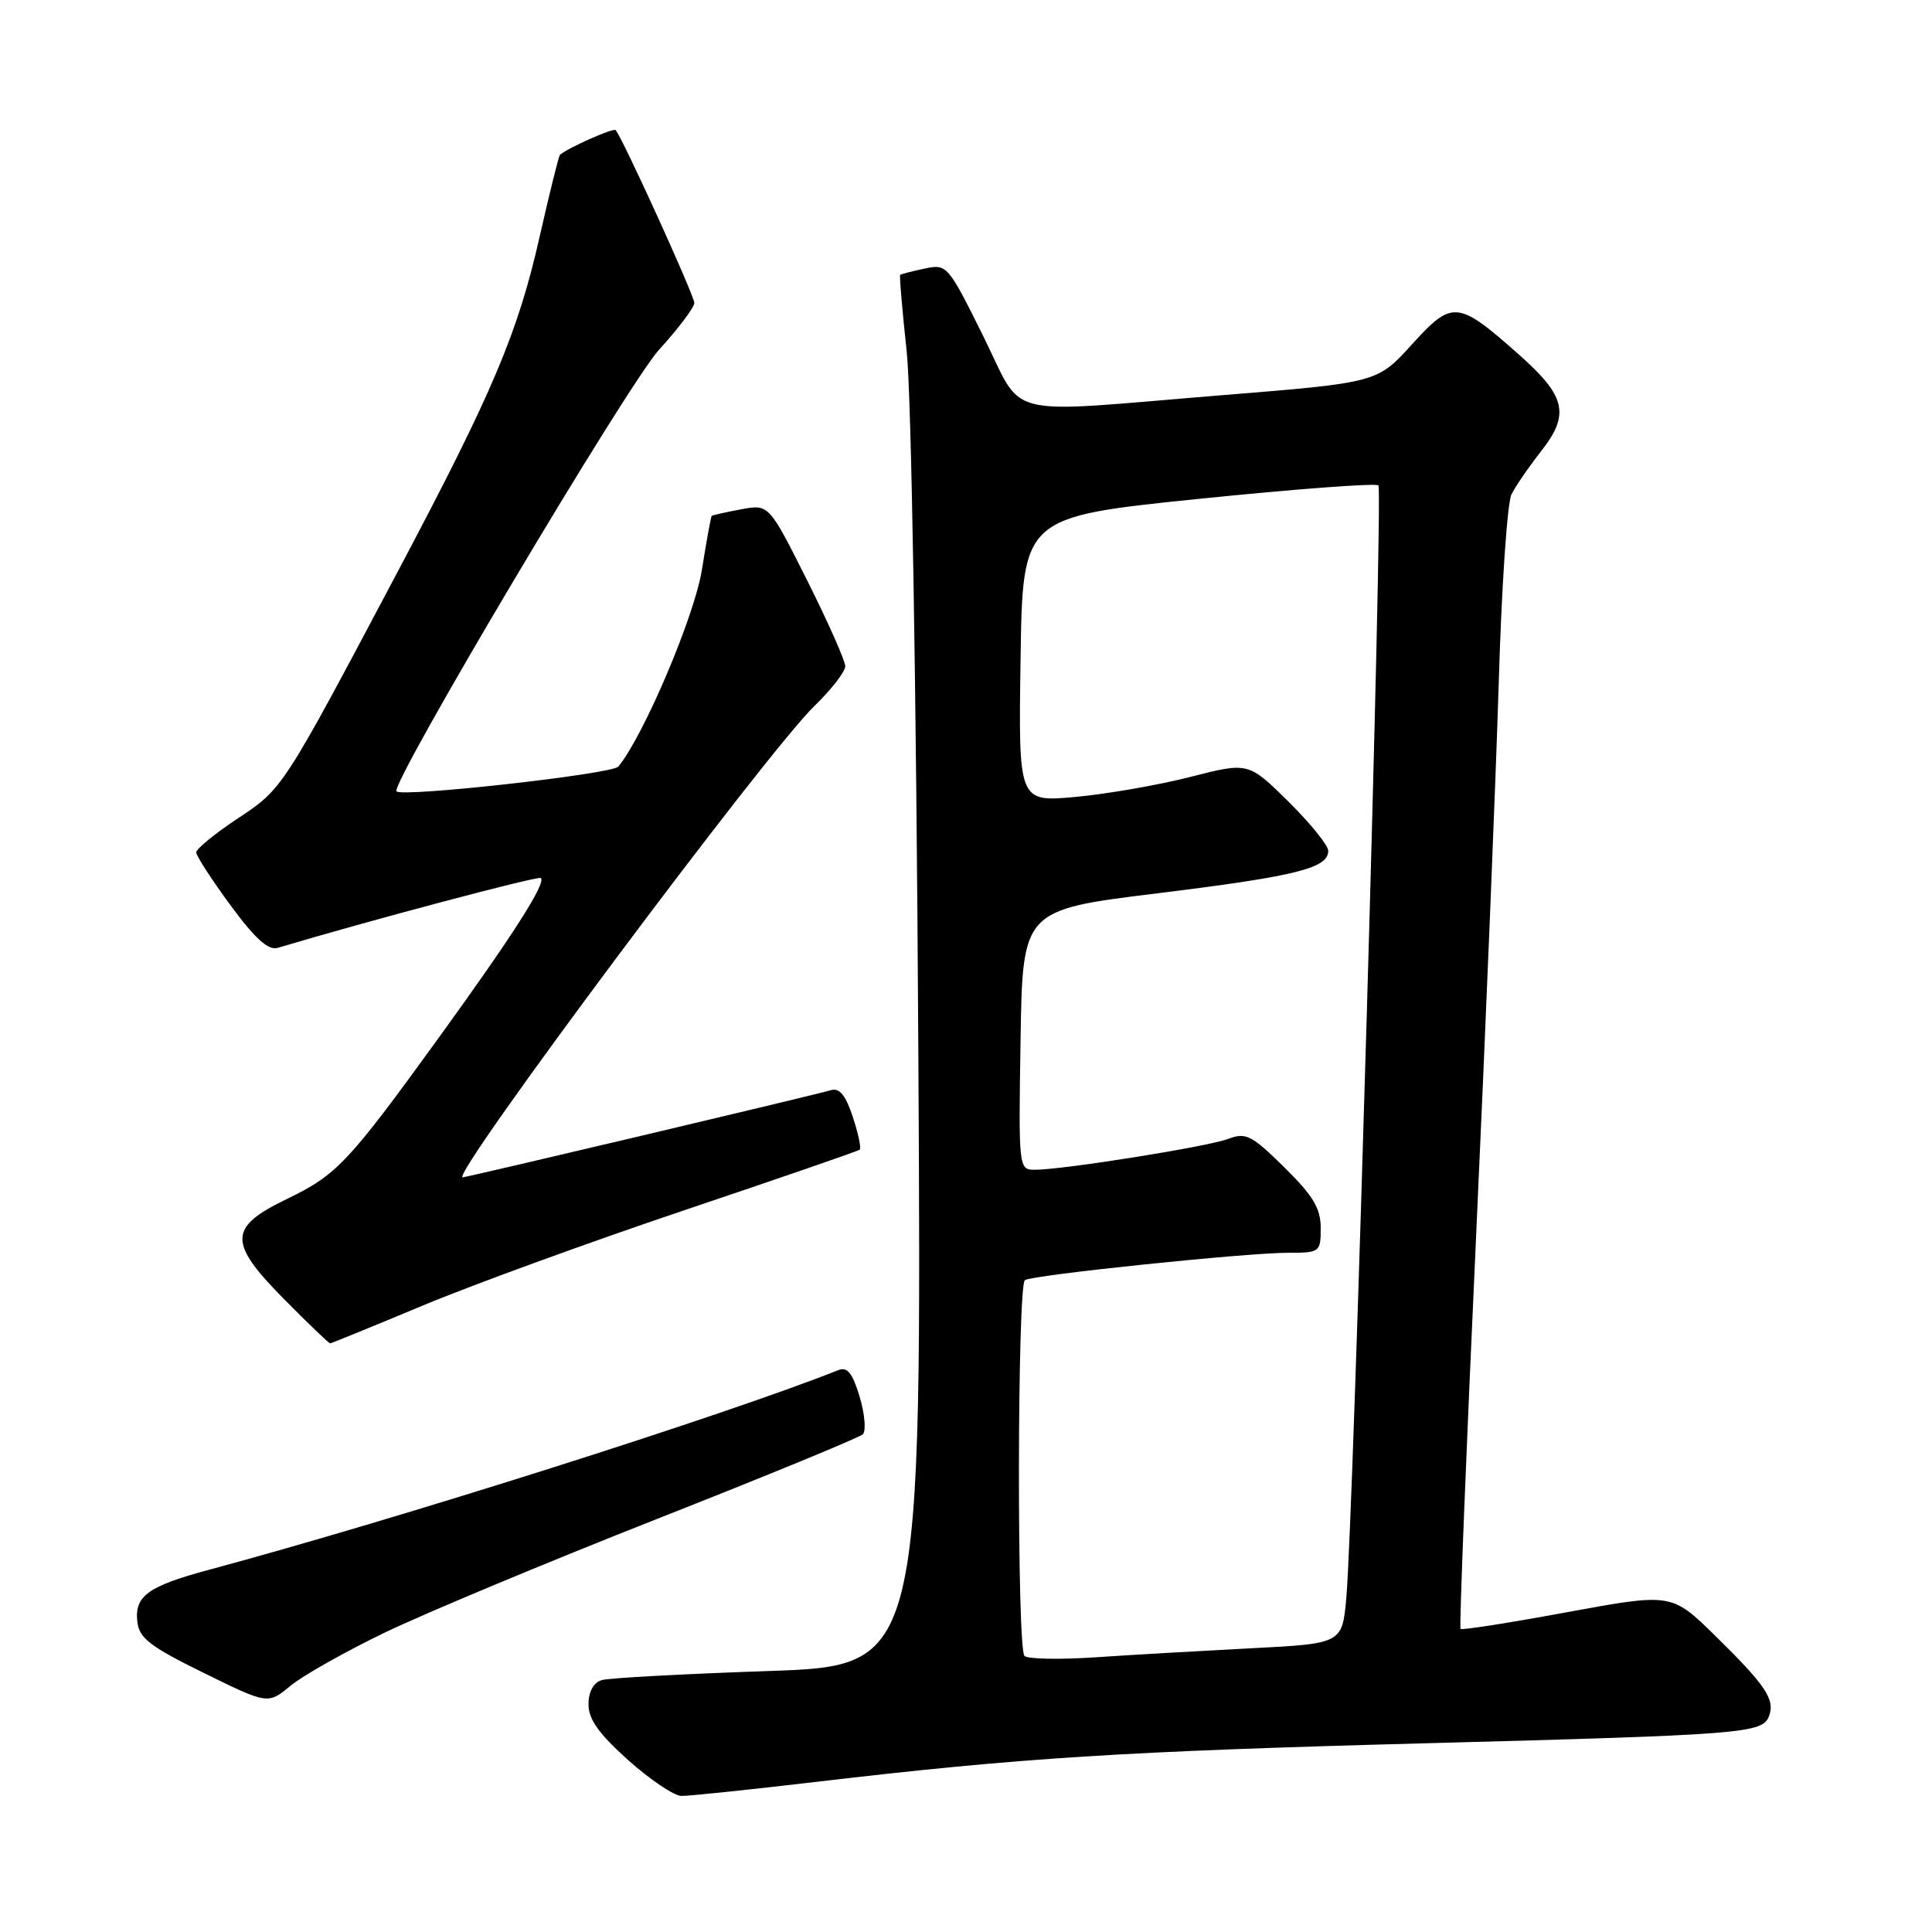 <?xml version="1.0" encoding="UTF-8" standalone="no"?>
<!DOCTYPE svg PUBLIC "-//W3C//DTD SVG 1.1//EN" "http://www.w3.org/Graphics/SVG/1.1/DTD/svg11.dtd" >
<svg xmlns="http://www.w3.org/2000/svg" xmlns:xlink="http://www.w3.org/1999/xlink" version="1.1" viewBox="0 0 256 256">
 <g >
 <path fill="currentColor"
d=" M 108.29 236.09 C 135.23 232.92 148.78 232.06 189.00 230.99 C 231.08 229.87 233.53 229.68 234.40 227.40 C 235.24 225.22 233.96 223.30 227.32 216.79 C 221.50 211.08 221.50 211.08 207.67 213.62 C 200.06 215.03 193.70 216.02 193.53 215.84 C 193.35 215.65 194.27 192.55 195.56 164.50 C 196.85 136.45 198.21 103.15 198.59 90.50 C 198.96 77.85 199.72 66.60 200.28 65.50 C 200.83 64.40 202.62 61.80 204.25 59.73 C 208.04 54.88 207.48 52.48 201.25 46.97 C 193.15 39.79 192.45 39.73 187.10 45.62 C 182.50 50.70 182.50 50.70 162.00 52.36 C 132.19 54.78 135.83 55.69 130.25 44.47 C 125.60 35.10 125.47 34.96 122.51 35.59 C 120.85 35.94 119.40 36.32 119.28 36.42 C 119.16 36.52 119.55 41.08 120.14 46.55 C 120.76 52.37 121.41 90.61 121.68 138.61 C 122.15 220.72 122.15 220.72 101.83 221.42 C 90.65 221.80 80.71 222.34 79.75 222.62 C 78.65 222.94 77.99 224.14 77.98 225.82 C 77.97 227.80 79.33 229.72 83.23 233.22 C 86.13 235.81 89.30 237.95 90.29 237.97 C 91.27 237.99 99.37 237.14 108.29 236.09 Z  M 51.00 216.32 C 56.23 213.80 72.42 207.04 87.00 201.29 C 101.58 195.55 113.87 190.49 114.33 190.05 C 114.78 189.61 114.59 187.37 113.91 185.08 C 112.96 181.93 112.27 181.07 111.08 181.55 C 96.04 187.53 52.69 201.28 27.71 208.00 C 19.60 210.18 17.80 211.48 18.20 214.91 C 18.45 217.07 19.92 218.20 27.00 221.67 C 35.50 225.85 35.50 225.85 38.50 223.37 C 40.15 222.01 45.77 218.84 51.00 216.32 Z  M 55.95 173.02 C 62.50 170.28 78.13 164.59 90.68 160.36 C 103.23 156.14 113.69 152.53 113.91 152.34 C 114.14 152.16 113.73 150.20 113.00 147.99 C 112.04 145.09 111.23 144.11 110.08 144.46 C 108.23 145.03 61.87 156.00 61.31 156.00 C 59.54 156.00 101.56 99.69 107.91 93.55 C 110.16 91.37 112.00 89.00 112.00 88.28 C 112.00 87.56 109.72 82.43 106.94 76.88 C 101.88 66.80 101.88 66.80 98.19 67.49 C 96.16 67.87 94.41 68.26 94.30 68.37 C 94.20 68.47 93.61 71.69 93.00 75.53 C 92.02 81.66 85.28 97.52 81.93 101.58 C 81.12 102.57 53.31 105.67 52.54 104.86 C 51.66 103.92 83.16 50.93 87.32 46.35 C 89.90 43.52 92.00 40.73 92.00 40.14 C 92.00 39.15 82.40 18.07 81.57 17.24 C 81.26 16.92 75.30 19.57 74.20 20.51 C 74.04 20.65 72.83 25.52 71.51 31.34 C 68.63 44.09 65.32 51.92 52.83 75.50 C 37.36 104.70 37.50 104.47 31.46 108.48 C 28.46 110.47 26.00 112.48 26.00 112.94 C 26.00 113.40 28.04 116.55 30.54 119.95 C 33.79 124.37 35.56 125.97 36.79 125.60 C 48.63 122.05 71.35 116.02 71.67 116.34 C 72.37 117.04 67.95 123.95 58.14 137.50 C 46.11 154.11 44.64 155.67 38.00 158.88 C 30.25 162.62 30.20 164.62 37.63 172.13 C 40.82 175.36 43.57 178.00 43.74 178.00 C 43.90 178.00 49.39 175.76 55.95 173.02 Z  M 135.75 219.42 C 134.73 218.40 134.79 170.25 135.81 169.62 C 136.92 168.93 165.17 166.00 170.63 166.00 C 174.90 166.00 175.00 165.93 175.00 162.71 C 175.00 160.11 174.00 158.44 170.17 154.67 C 165.84 150.40 165.08 150.02 162.74 150.91 C 160.03 151.94 140.84 155.00 137.10 155.00 C 134.98 155.00 134.96 154.81 135.23 137.78 C 135.50 120.56 135.50 120.56 153.44 118.36 C 171.76 116.10 176.00 115.04 176.00 112.74 C 176.00 112.02 173.62 109.08 170.71 106.20 C 165.41 100.98 165.41 100.98 157.71 102.95 C 153.48 104.03 146.62 105.22 142.48 105.60 C 134.95 106.28 134.95 106.28 135.23 87.39 C 135.50 68.50 135.50 68.50 158.78 66.11 C 171.58 64.80 182.33 63.99 182.65 64.32 C 183.27 64.94 179.35 200.87 178.40 211.64 C 177.86 217.79 177.86 217.79 165.68 218.41 C 158.98 218.76 149.68 219.29 145.00 219.61 C 140.32 219.92 136.16 219.83 135.75 219.42 Z "/>
</g>
</svg>